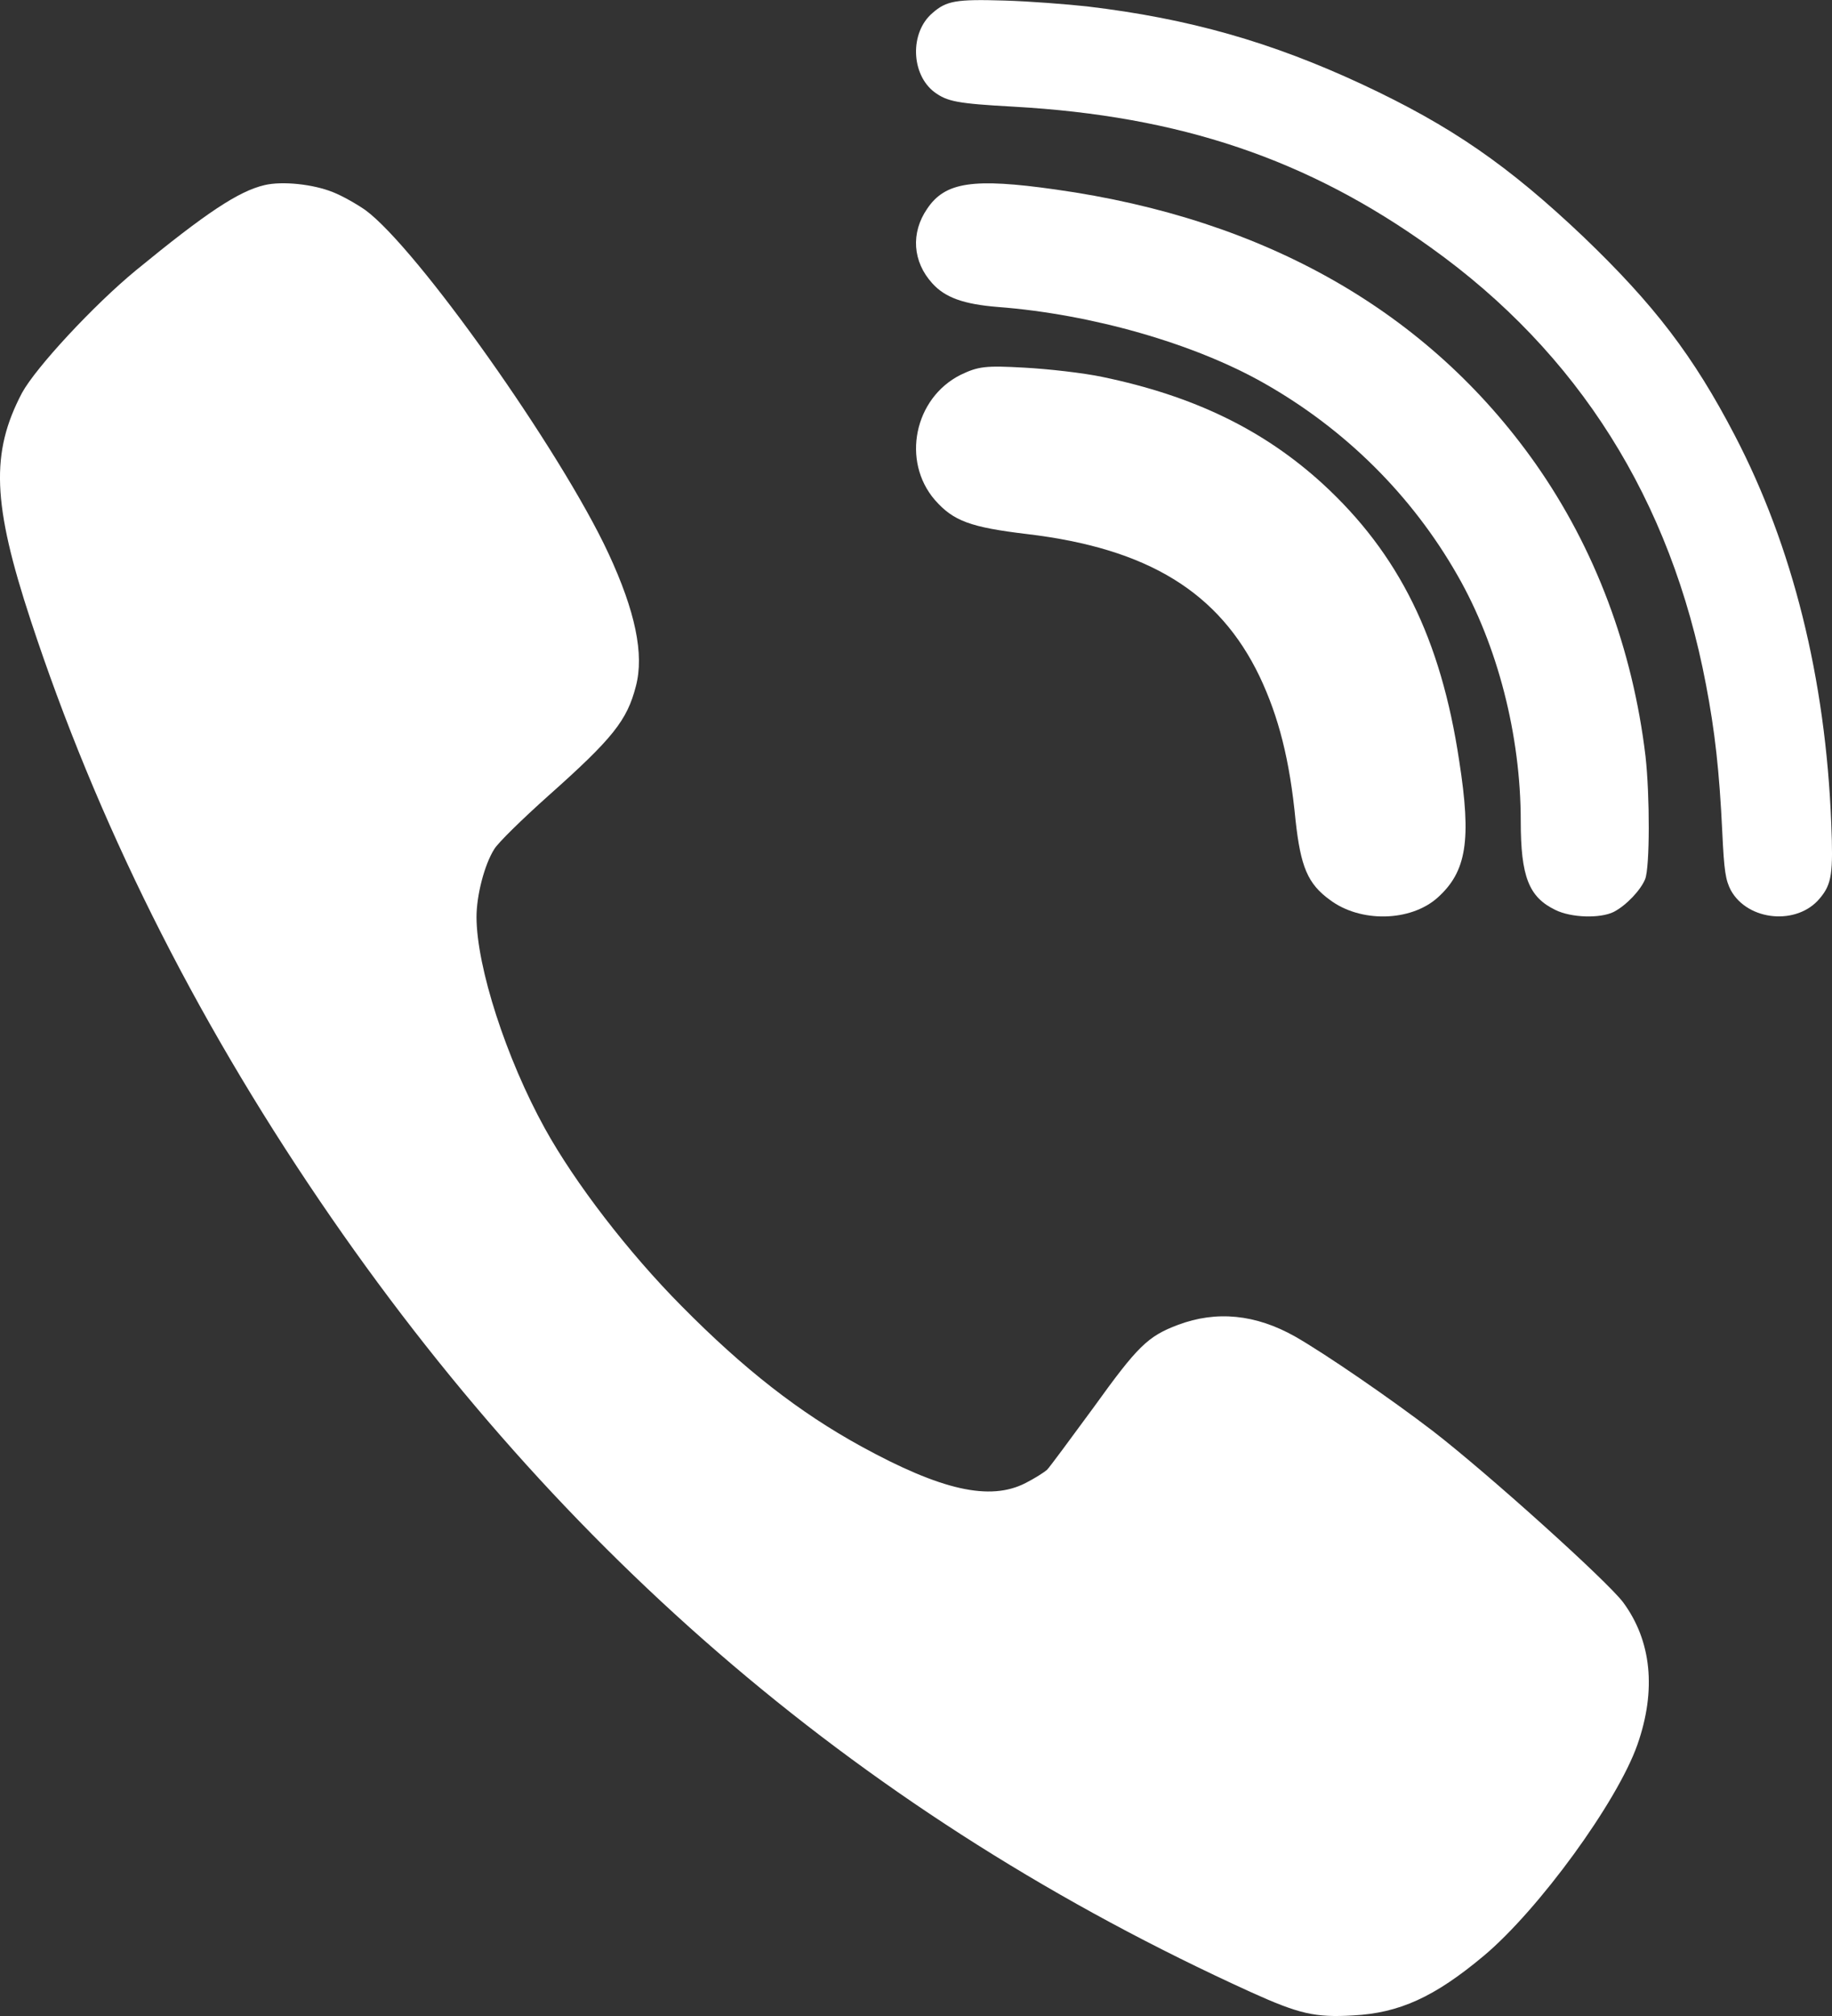 <svg width="10" height="11" viewBox="0 0 10 11" fill="none" xmlns="http://www.w3.org/2000/svg">
<rect x="0" y="0" width="10" height="11" fill="#333333" stroke="none"/>
<path fill-rule="evenodd" clip-rule="evenodd" d="M5.934 0.035C6.491 0.101 6.941 0.23 7.435 0.46C7.921 0.687 8.232 0.902 8.643 1.292C9.029 1.662 9.243 1.941 9.469 2.375C9.785 2.981 9.965 3.701 9.996 4.493C10.007 4.764 9.999 4.824 9.934 4.901C9.811 5.051 9.541 5.026 9.448 4.858C9.419 4.802 9.411 4.754 9.401 4.538C9.385 4.206 9.361 3.991 9.312 3.735C9.121 2.729 8.616 1.926 7.809 1.35C7.137 0.868 6.442 0.633 5.532 0.582C5.224 0.565 5.171 0.554 5.101 0.503C4.972 0.406 4.965 0.177 5.09 0.071C5.166 0.004 5.219 -0.005 5.483 0.003C5.621 0.007 5.824 0.023 5.934 0.035Z" fill="white"/>
<path fill-rule="evenodd" clip-rule="evenodd" d="M1.816 1.048C1.868 1.068 1.948 1.114 1.994 1.146C2.277 1.353 3.063 2.464 3.321 3.019C3.468 3.335 3.517 3.57 3.471 3.744C3.423 3.931 3.345 4.029 2.992 4.343C2.851 4.469 2.718 4.599 2.698 4.633C2.644 4.718 2.601 4.886 2.601 5.004C2.602 5.278 2.763 5.775 2.974 6.157C3.138 6.454 3.431 6.835 3.721 7.127C4.061 7.471 4.362 7.706 4.701 7.892C5.137 8.131 5.403 8.192 5.598 8.092C5.647 8.067 5.699 8.034 5.715 8.02C5.73 8.005 5.844 7.85 5.969 7.68C6.21 7.345 6.265 7.291 6.43 7.229C6.64 7.15 6.854 7.171 7.07 7.293C7.233 7.386 7.59 7.631 7.821 7.808C8.124 8.042 8.773 8.627 8.86 8.743C9.015 8.953 9.042 9.222 8.938 9.519C8.828 9.832 8.399 10.42 8.1 10.671C7.83 10.897 7.638 10.984 7.385 10.997C7.177 11.009 7.091 10.989 6.824 10.868C4.737 9.918 3.069 8.5 1.746 6.553C1.054 5.535 0.528 4.48 0.168 3.386C-0.042 2.748 -0.052 2.471 0.12 2.144C0.195 2.006 0.511 1.665 0.742 1.475C1.126 1.16 1.303 1.043 1.444 1.01C1.541 0.987 1.709 1.005 1.816 1.048Z" fill="white"/>
<path fill-rule="evenodd" clip-rule="evenodd" d="M5.762 1.034C6.91 1.195 7.798 1.703 8.381 2.529C8.708 2.994 8.912 3.541 8.982 4.126C9.006 4.341 9.006 4.732 8.98 4.797C8.955 4.858 8.876 4.941 8.808 4.976C8.734 5.012 8.577 5.008 8.49 4.965C8.345 4.895 8.301 4.783 8.301 4.48C8.301 4.013 8.175 3.521 7.955 3.138C7.706 2.702 7.343 2.342 6.9 2.091C6.52 1.875 5.959 1.714 5.447 1.675C5.261 1.66 5.159 1.624 5.089 1.546C4.982 1.429 4.97 1.271 5.061 1.139C5.159 0.993 5.311 0.97 5.762 1.034Z" fill="white"/>
<path fill-rule="evenodd" clip-rule="evenodd" d="M6.019 2.057C6.514 2.16 6.894 2.343 7.218 2.638C7.636 3.021 7.865 3.485 7.965 4.151C8.033 4.586 8.005 4.756 7.847 4.898C7.699 5.03 7.425 5.035 7.259 4.91C7.138 4.822 7.1 4.73 7.072 4.478C7.04 4.144 6.979 3.91 6.876 3.692C6.655 3.231 6.265 2.992 5.606 2.914C5.297 2.877 5.204 2.843 5.103 2.728C4.92 2.516 4.99 2.172 5.244 2.045C5.34 1.999 5.38 1.994 5.591 2.006C5.722 2.013 5.916 2.035 6.019 2.057Z" fill="white"/>
</svg>
